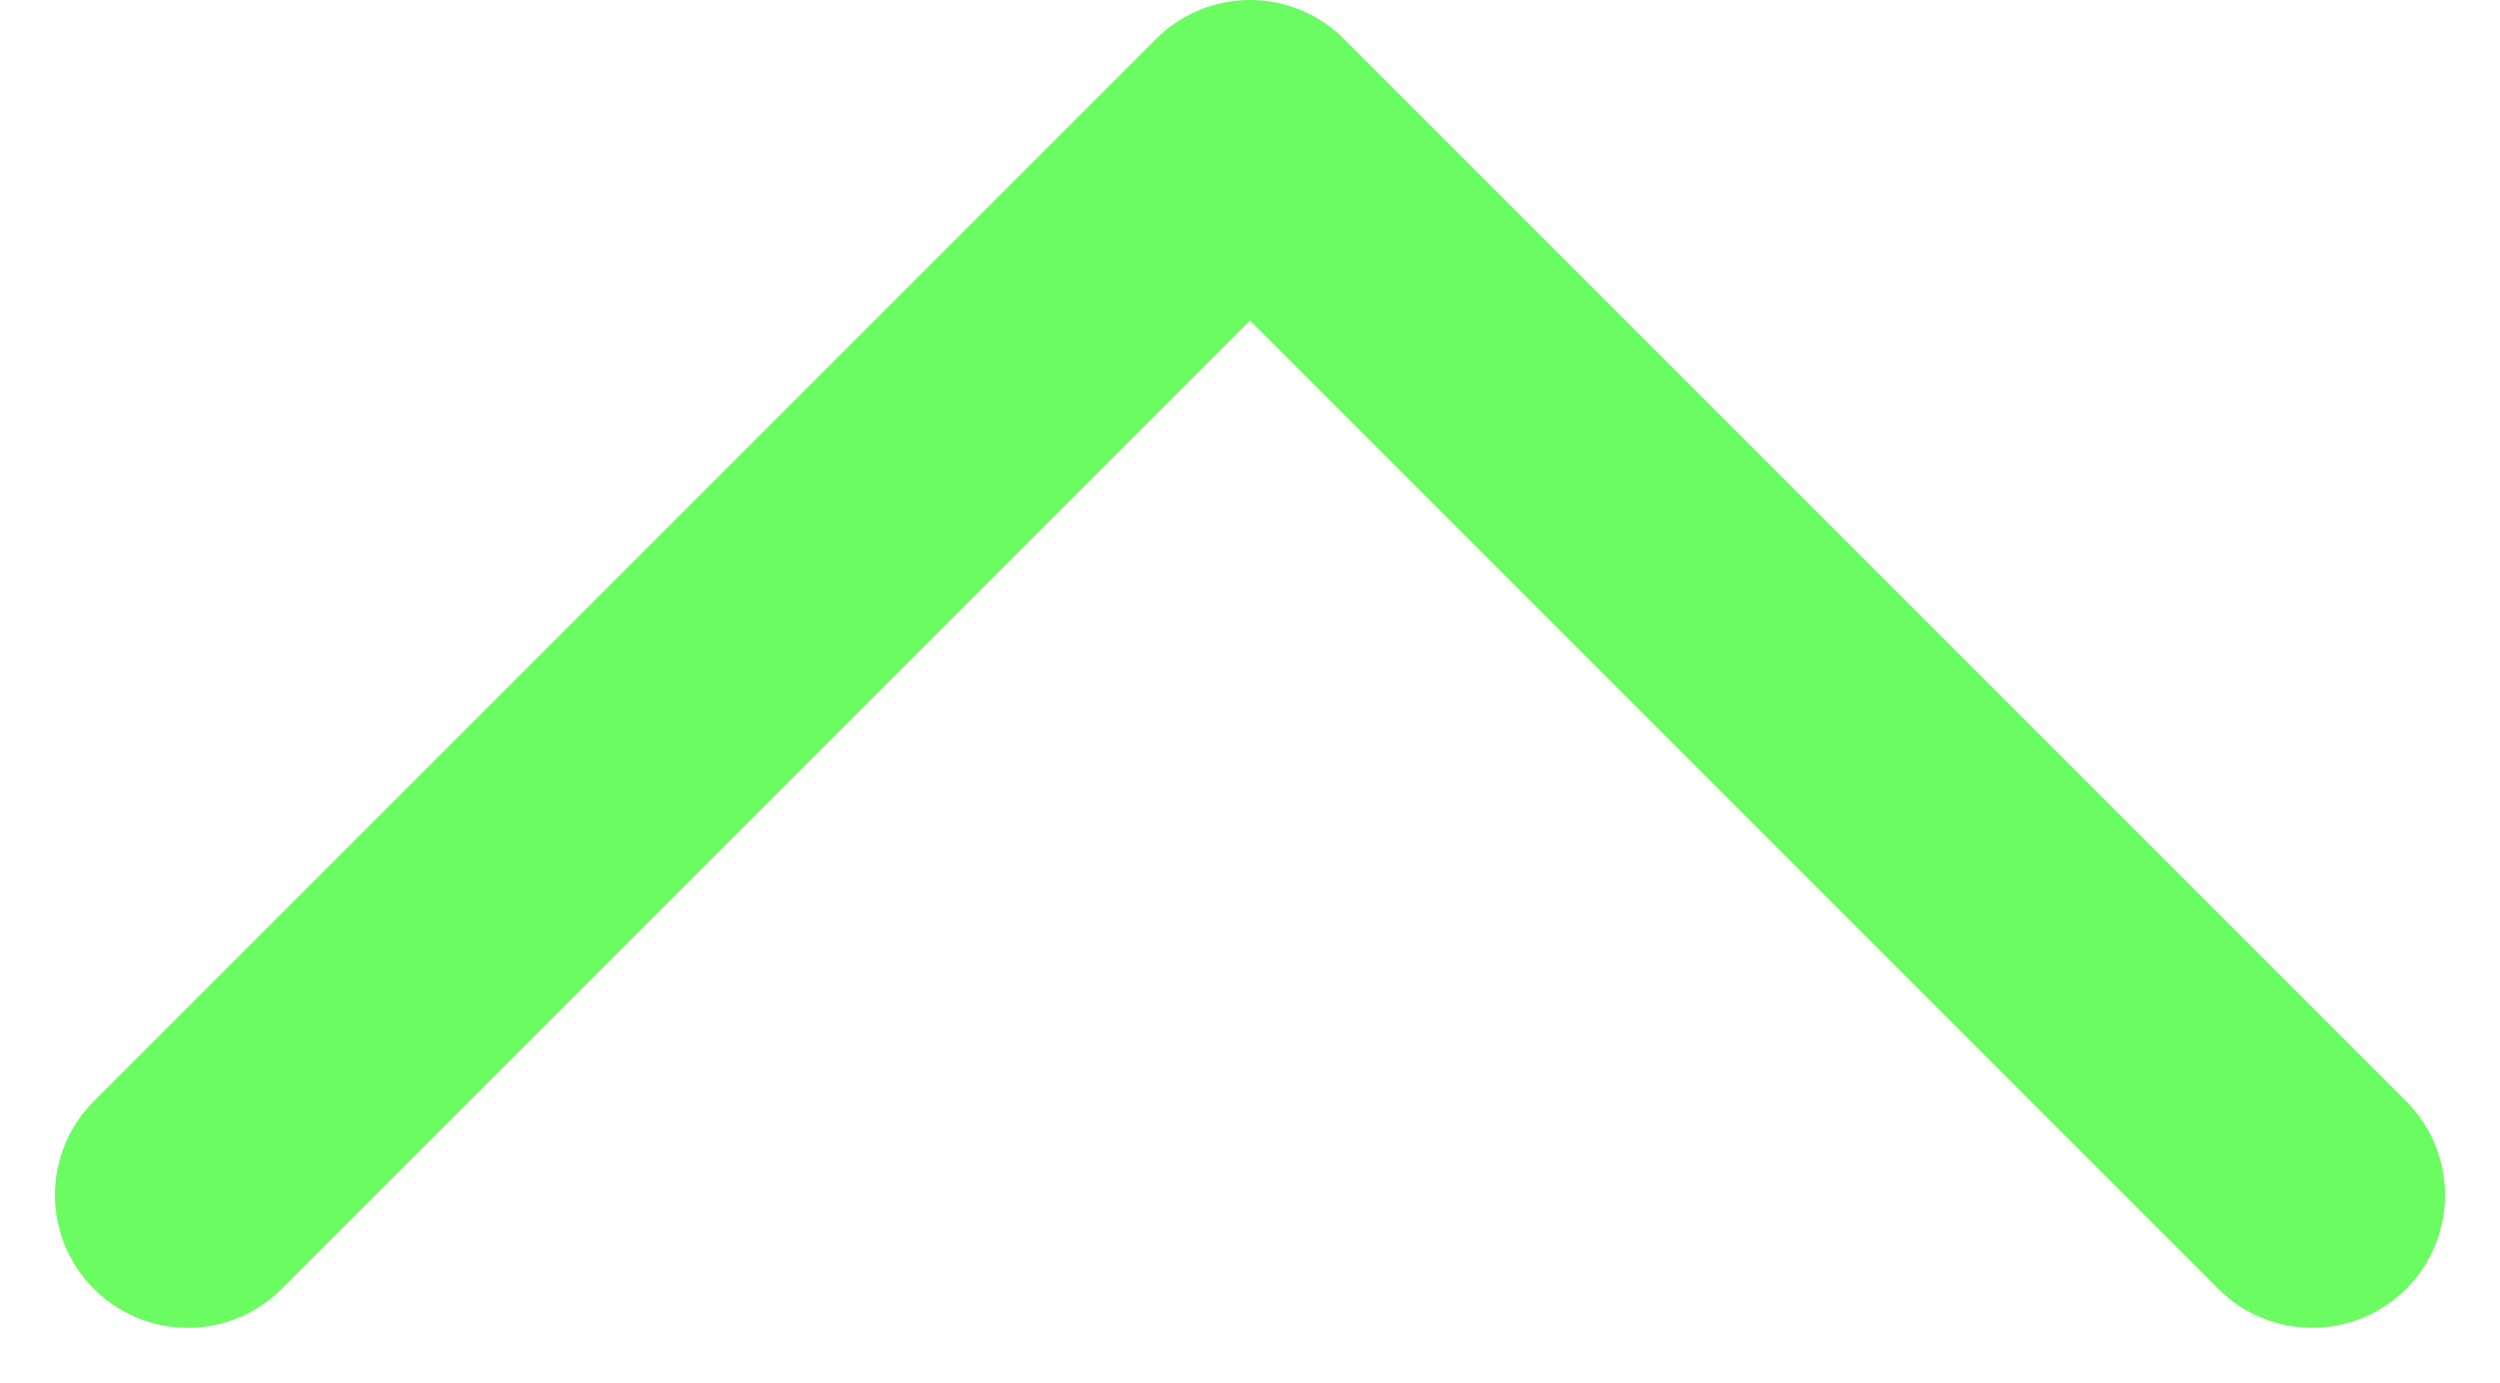<svg xmlns="http://www.w3.org/2000/svg" width="9.414" height="5.207" viewBox="0 0 9.414 5.207">
  <path id="Path_2010" data-name="Path 2010" d="M575,2211.18l4-4,4,4" transform="translate(-574.293 -2206.68)" fill="none" stroke="#6afc60" stroke-linecap="round" stroke-linejoin="round" stroke-width="1"/>
</svg>
